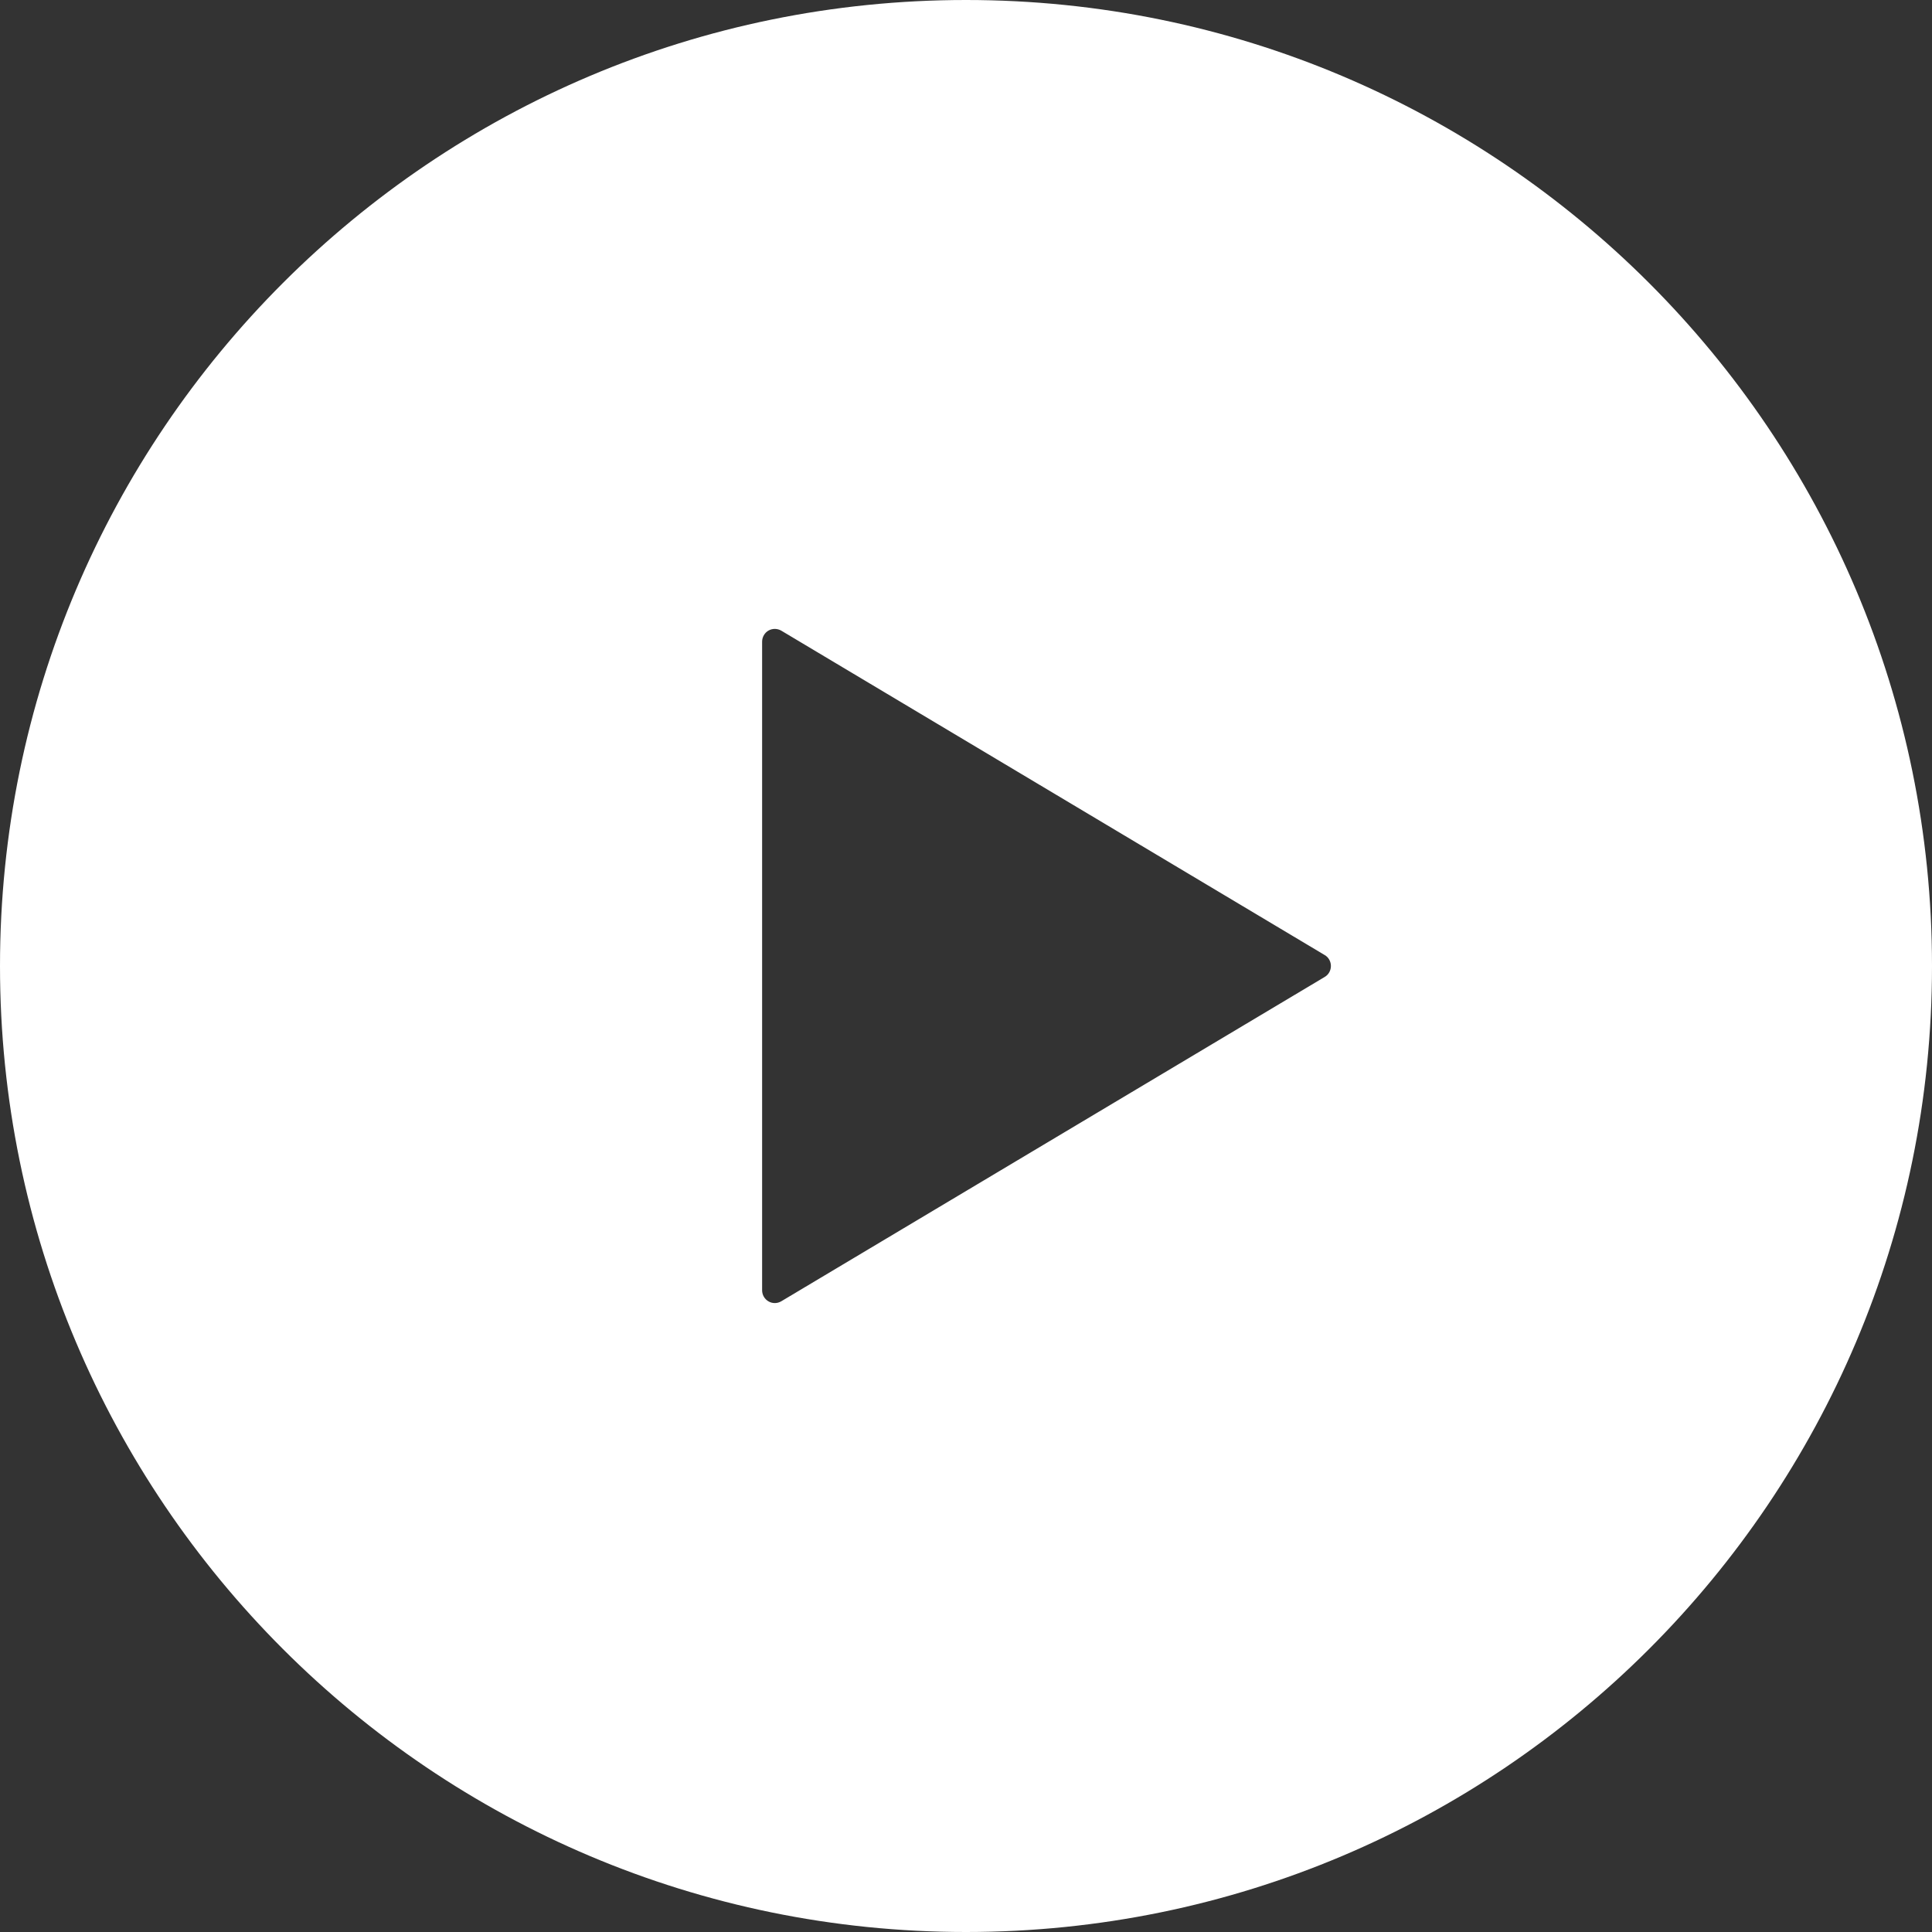 <svg height="80" width="80" version="1.1" id="_x32_" xmlns="http://www.w3.org/2000/svg" xmlns:xlink="http://www.w3.org/1999/xlink" 
	 viewBox="0 0 512 512"  xml:space="preserve"><rect x="0" y="0" width="512" height="512" fill="#333333" stroke="none"/>]
	<path class="st0" d="M256,0C114.625,0,0,114.625,0,256c0,141.374,114.625,256,256,256c141.374,0,256-114.626,256-256
		C512,114.625,397.374,0,256,0z M351.062,258.898l-144,85.945c-1.031,0.626-2.344,0.657-3.406,0.031
		c-1.031-0.594-1.687-1.702-1.687-2.937v-85.946v-85.946c0-1.218,0.656-2.343,1.687-2.938c1.062-0.609,2.375-0.578,3.406,0.031
		l144,85.962c1.031,0.586,1.641,1.718,1.641,2.89C352.703,257.187,352.094,258.297,351.062,258.898z" fill="#fff"
		/>
</svg>